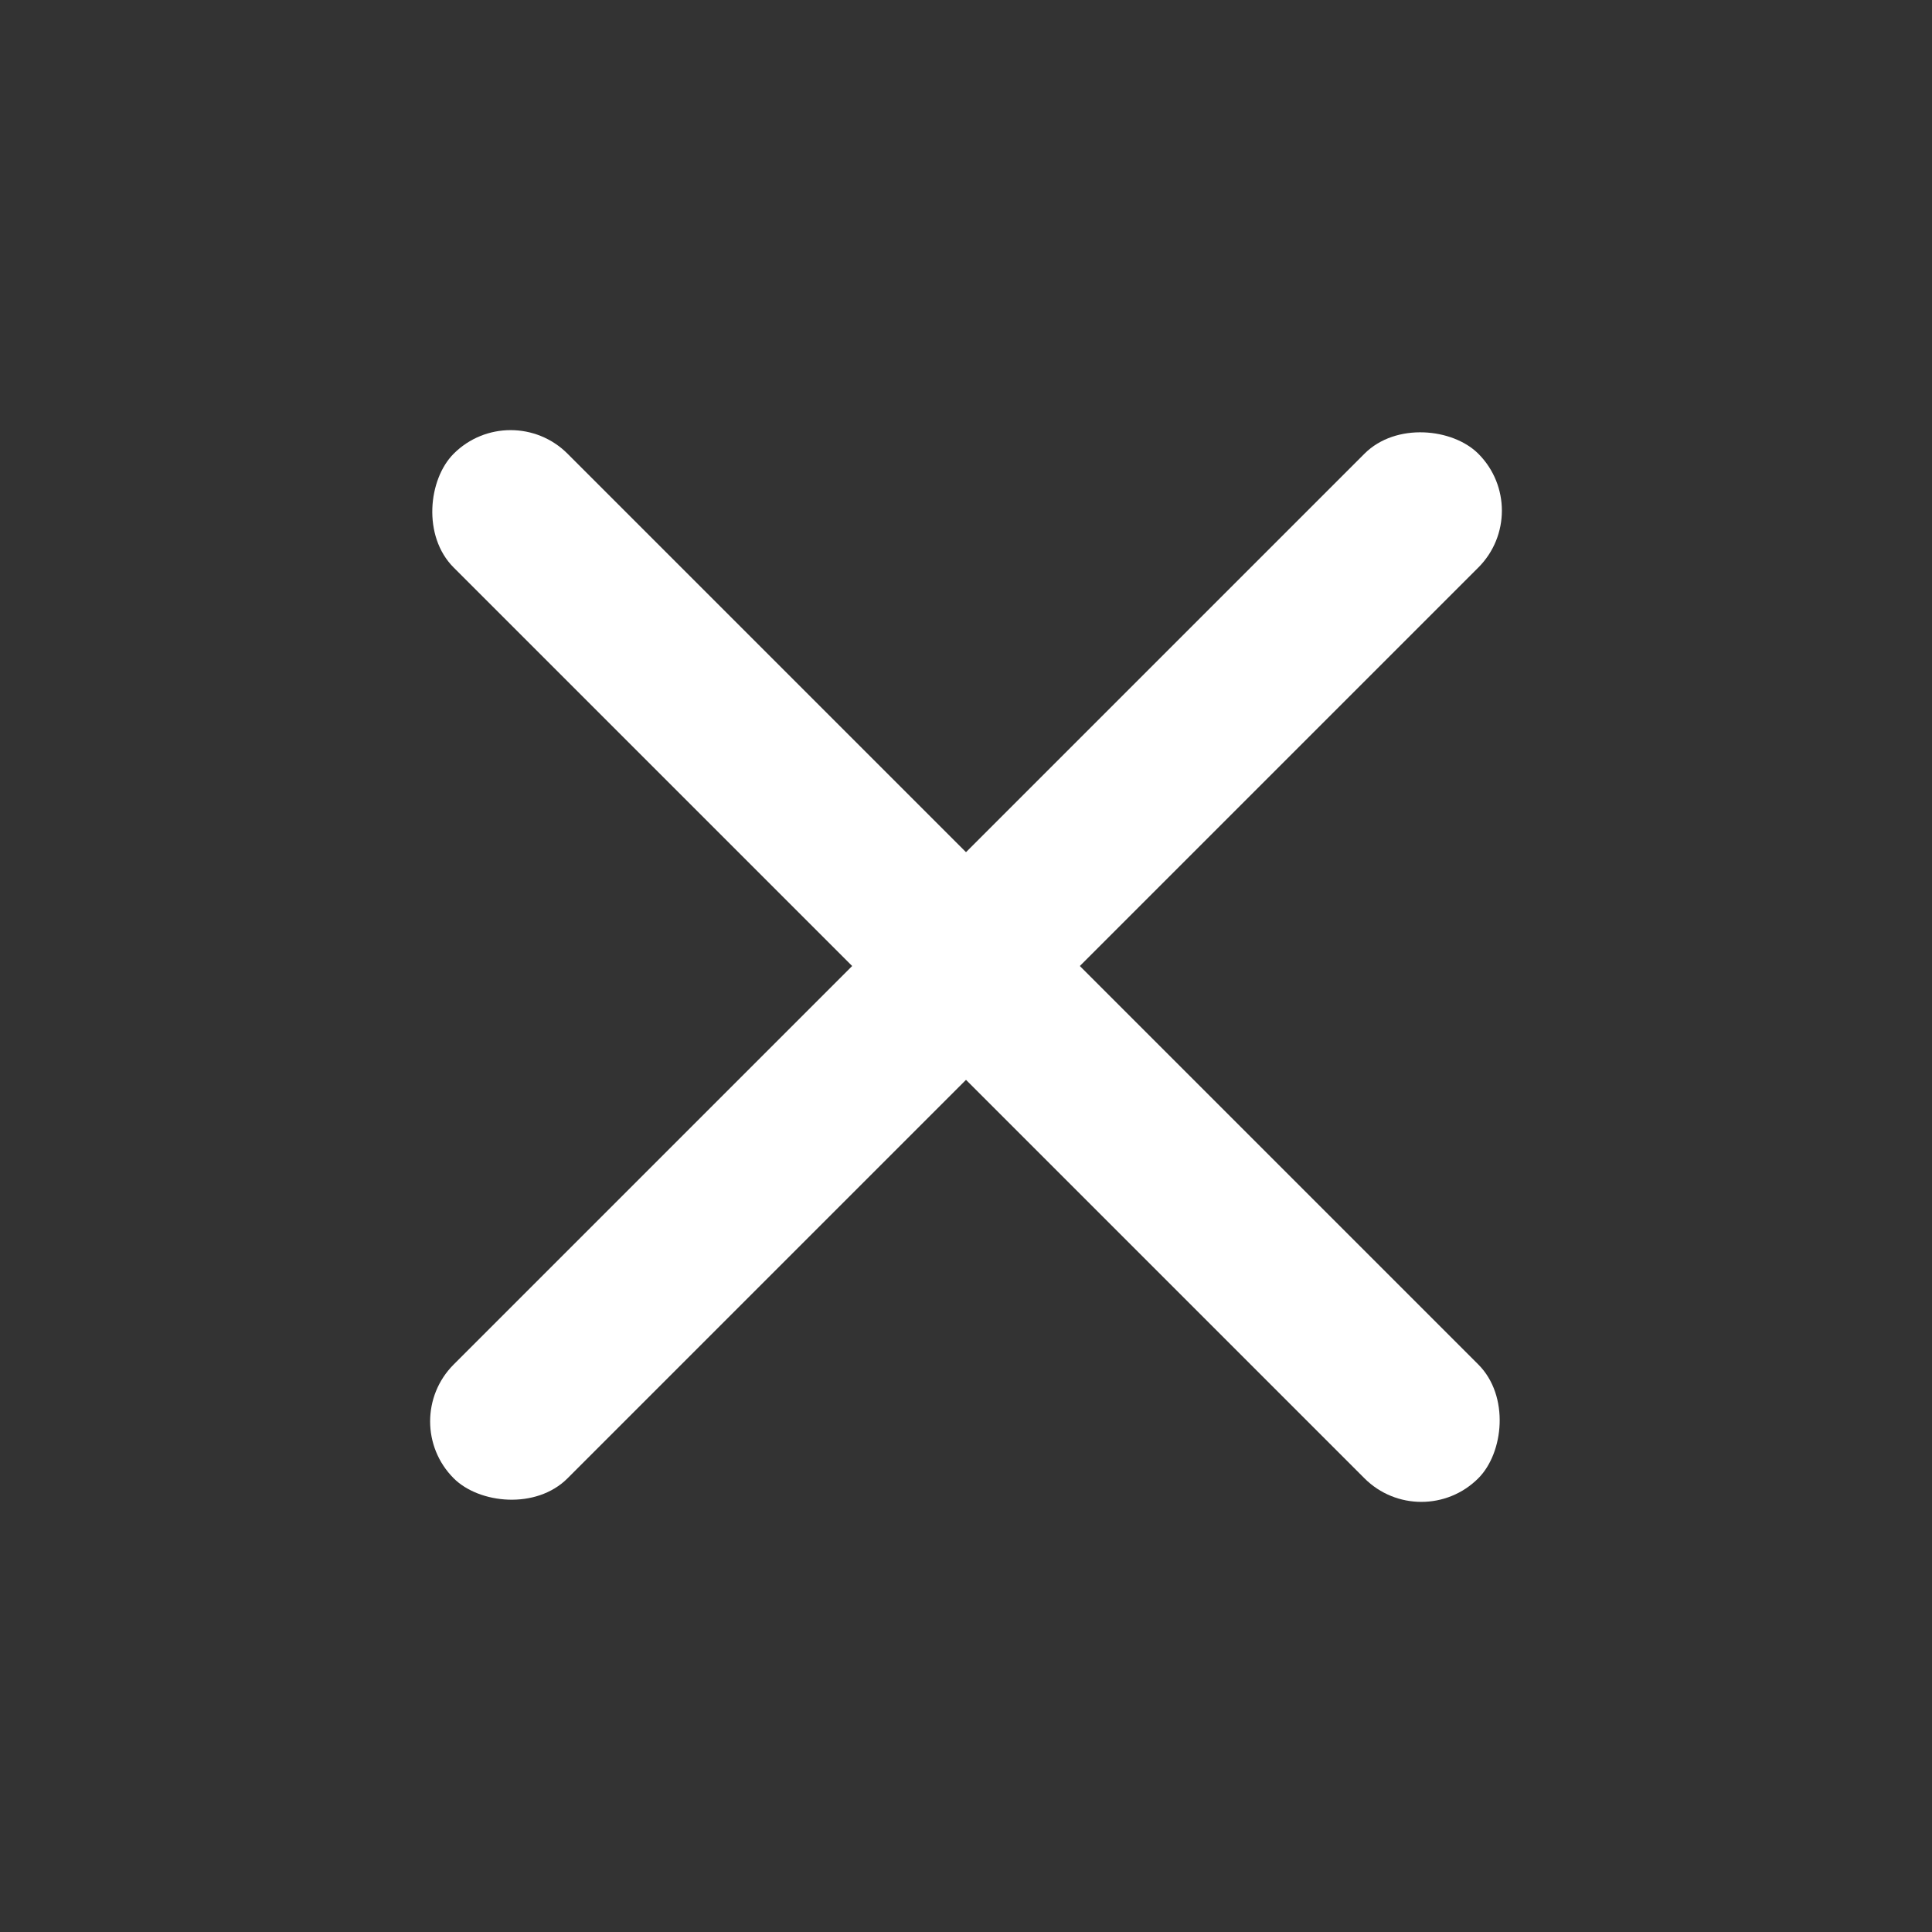 <svg width="24" height="24" viewBox="0 0 24 24" fill="none" xmlns="http://www.w3.org/2000/svg">
<rect x="0" y="0" width="24" height="24" fill="#333333" stroke="none"/>
<rect x="6.343" y="4.929" width="18" height="2" rx="1" transform="rotate(45 6.343 4.929)" fill="white"/>
<rect x="4.929" y="17.657" width="18" height="2" rx="1" transform="rotate(-45 4.929 17.657)" fill="white"/>
</svg>
